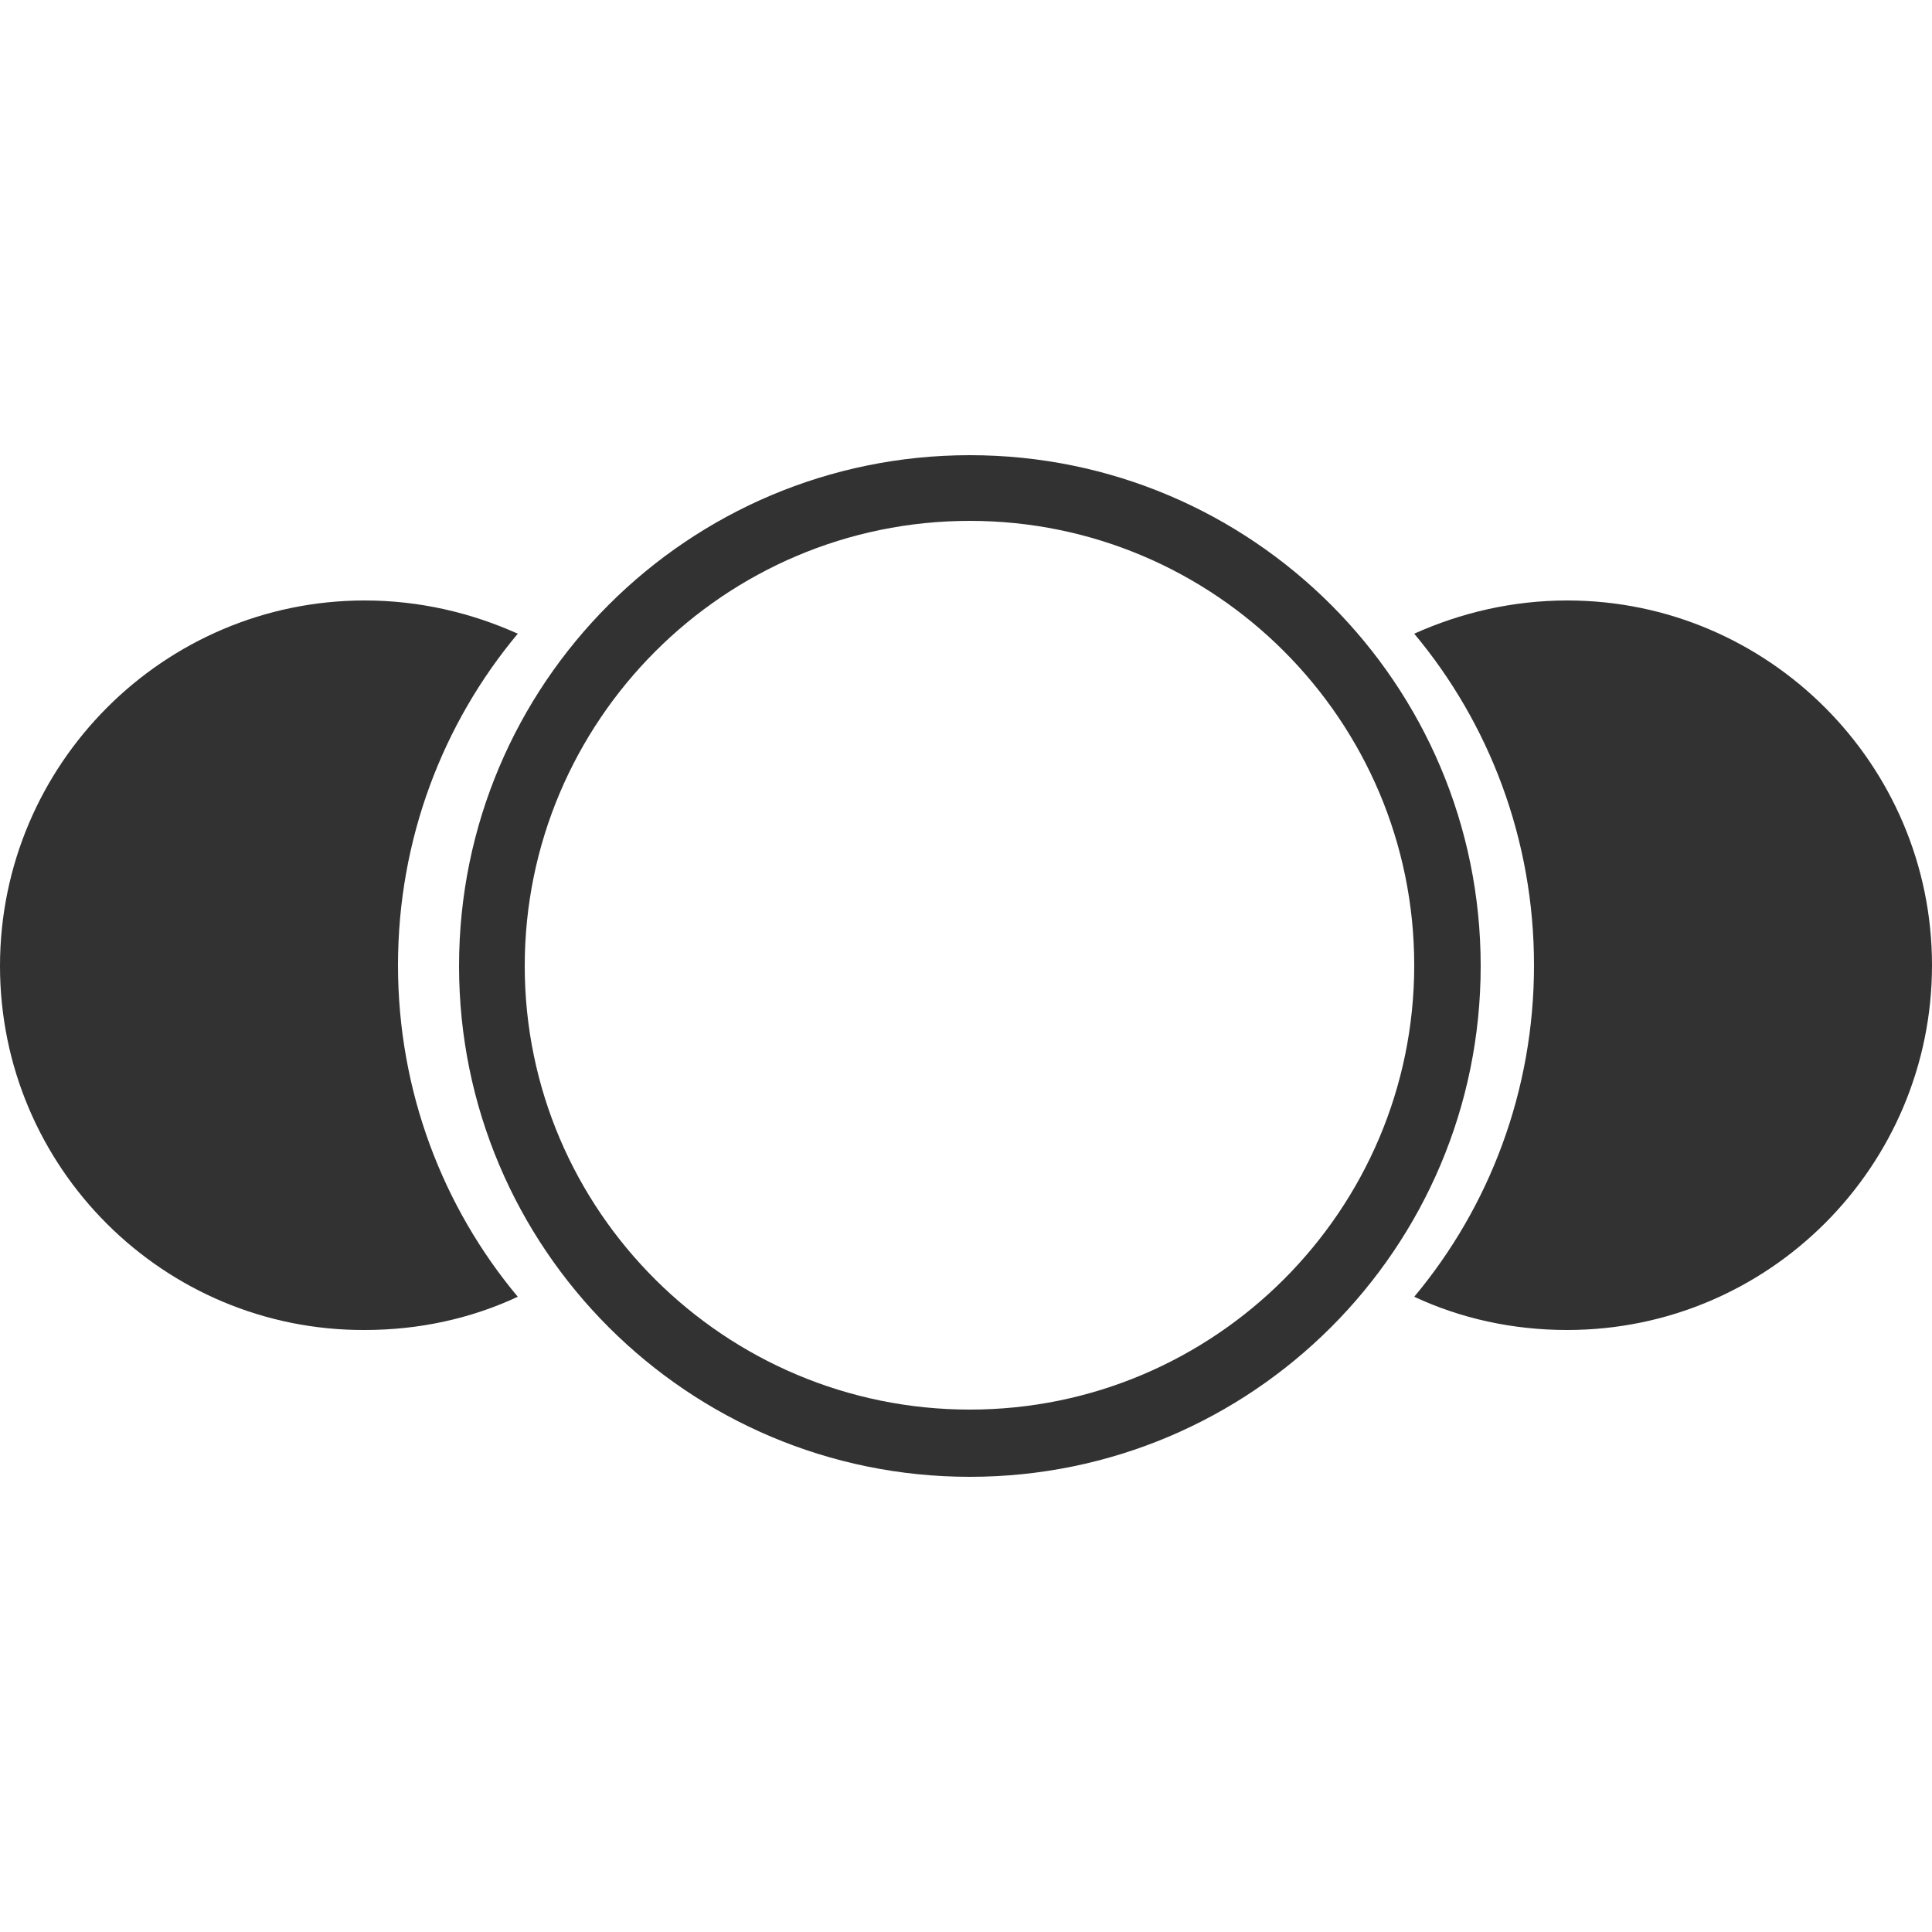 <?xml version="1.0" encoding="utf-8"?>
<!-- Generator: Adobe Illustrator 18.0.0, SVG Export Plug-In . SVG Version: 6.00 Build 0)  -->
<!DOCTYPE svg PUBLIC "-//W3C//DTD SVG 1.1//EN" "http://www.w3.org/Graphics/SVG/1.1/DTD/svg11.dtd">
<svg version="1.1" id="Layer_1" xmlns="http://www.w3.org/2000/svg" xmlns:xlink="http://www.w3.org/1999/xlink" x="0px" y="0px"
	 viewBox="0 0 250 250" enable-background="new 0 0 250 250" xml:space="preserve">
<g>
	<g>
		<path fill="#323232" d="M202.8,77.7c-7.1,0-13.8,1.6-19.8,4.3c9.7,11.6,15.5,26.6,15.5,42.9s-5.8,31.3-15.5,42.9
			c6,2.8,12.7,4.3,19.8,4.3c26.1,0,47.2-21.2,47.2-47.2S228.8,77.7,202.8,77.7z"/>
		<path fill="#323232" d="M47.2,77.7c7.1,0,13.8,1.6,19.8,4.3c-9.7,11.6-15.5,26.6-15.5,42.9s5.8,31.3,15.5,42.9
			c-6,2.8-12.7,4.3-19.8,4.3C21.2,172.2,0,151.1,0,125S21.2,77.7,47.2,77.7z"/>
	</g>
	<g>
		<path fill="#323232" d="M125.5,67.4c31.7,0,57.5,25.8,57.5,57.5s-25.8,57.5-57.5,57.5S67.9,156.7,67.9,125S93.7,67.4,125.5,67.4
			 M125.5,58.9C89,58.9,59.4,88.5,59.4,125s29.6,66.1,66.1,66.1s66.1-29.6,66.1-66.1S162,58.9,125.5,58.9L125.5,58.9z"/>
	</g>
</g>
</svg>
